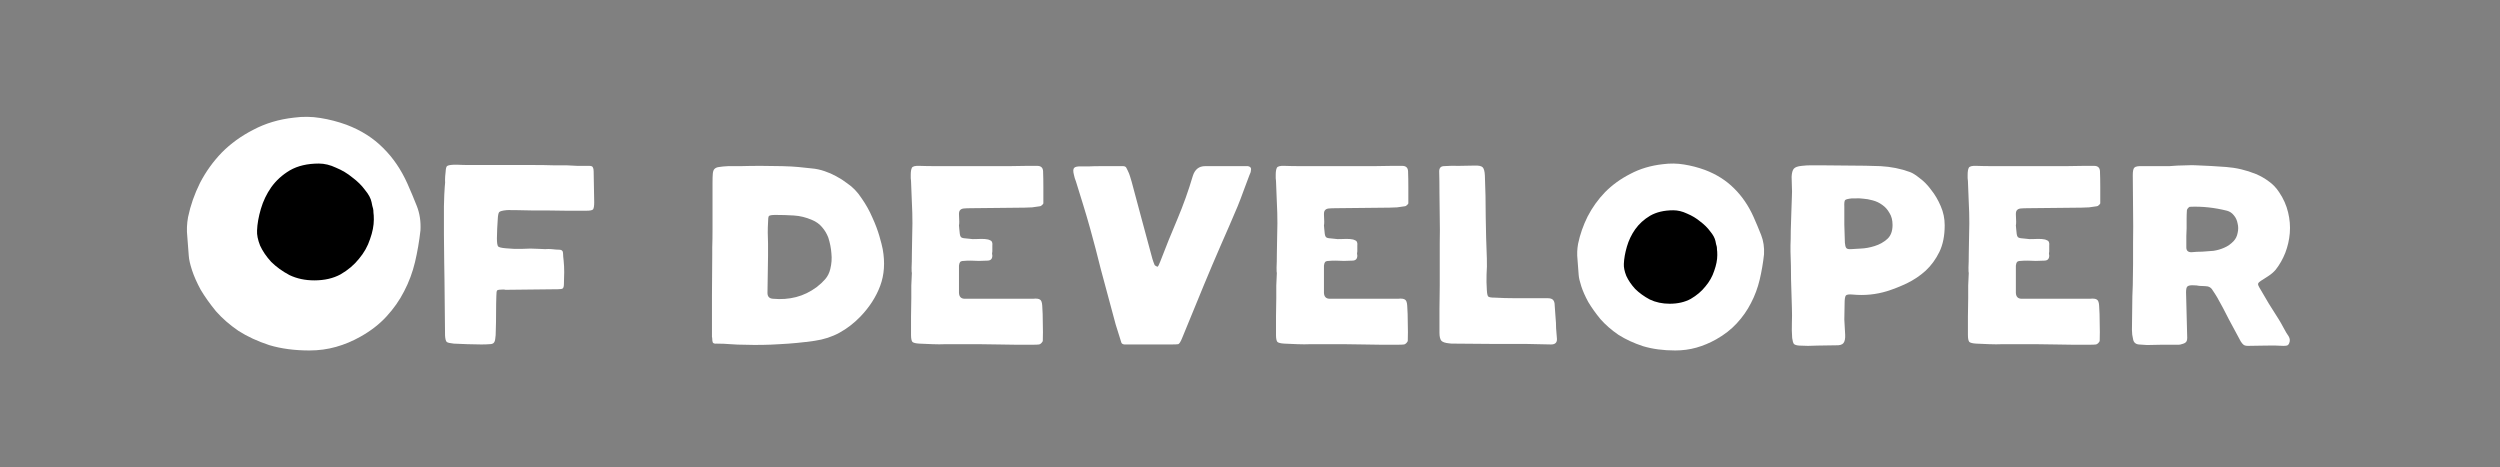 <svg class="svg-developer" viewBox="0 0 107 20" fill="none" xmlns="http://www.w3.org/2000/svg">
<rect x="0" y="0" width="107" height="20" fill="#808080" stroke="none"/>
<path d="M24.232 7.075C24.392 7.083 24.552 7.091 24.712 7.099C24.88 7.099 25.048 7.099 25.216 7.099C25.304 7.099 25.356 7.119 25.372 7.159C25.396 7.199 25.408 7.255 25.408 7.327C25.416 7.551 25.42 7.775 25.42 7.999C25.42 8.223 25.424 8.443 25.432 8.659C25.432 8.811 25.416 8.911 25.384 8.959C25.352 8.999 25.256 9.019 25.096 9.019C24.808 9.019 24.52 9.019 24.232 9.019C23.944 9.019 23.656 9.015 23.368 9.007C23.16 9.007 22.956 9.007 22.756 9.007C22.556 8.999 22.352 8.995 22.144 8.995C22.064 8.995 21.984 8.995 21.904 8.995C21.832 8.987 21.756 8.987 21.676 8.995C21.508 9.011 21.404 9.039 21.364 9.079C21.332 9.119 21.312 9.219 21.304 9.379C21.296 9.531 21.288 9.667 21.28 9.787C21.28 9.907 21.276 10.043 21.268 10.195C21.268 10.379 21.284 10.495 21.316 10.543C21.348 10.583 21.46 10.611 21.652 10.627C21.884 10.651 22.116 10.659 22.348 10.651C22.588 10.635 22.824 10.635 23.056 10.651C23.144 10.659 23.236 10.663 23.332 10.663C23.428 10.655 23.52 10.655 23.608 10.663C23.752 10.679 23.856 10.687 23.92 10.687C23.992 10.687 24.04 10.703 24.064 10.735C24.088 10.759 24.1 10.803 24.1 10.867C24.1 10.931 24.108 11.027 24.124 11.155C24.14 11.315 24.148 11.479 24.148 11.647C24.148 11.815 24.144 11.979 24.136 12.139C24.136 12.243 24.12 12.311 24.088 12.343C24.056 12.367 23.988 12.379 23.884 12.379C23.524 12.387 23.164 12.391 22.804 12.391C22.444 12.391 22.084 12.395 21.724 12.403C21.692 12.403 21.66 12.403 21.628 12.403C21.604 12.395 21.576 12.391 21.544 12.391C21.4 12.391 21.312 12.403 21.28 12.427C21.256 12.451 21.244 12.531 21.244 12.667C21.236 12.883 21.232 13.127 21.232 13.399C21.232 13.671 21.228 13.915 21.22 14.131C21.22 14.291 21.212 14.415 21.196 14.503C21.188 14.583 21.164 14.643 21.124 14.683C21.084 14.715 21.024 14.731 20.944 14.731C20.864 14.739 20.748 14.743 20.596 14.743C20.396 14.735 20.2 14.731 20.008 14.731C19.816 14.723 19.62 14.715 19.42 14.707C19.26 14.691 19.16 14.667 19.12 14.635C19.08 14.595 19.056 14.503 19.048 14.359C19.04 13.959 19.036 13.563 19.036 13.171C19.036 12.771 19.032 12.371 19.024 11.971C19.024 11.819 19.02 11.563 19.012 11.203C19.004 10.835 19 10.443 19 10.027C19 9.611 19 9.215 19 8.839C19.008 8.455 19.02 8.171 19.036 7.987C19.052 7.867 19.056 7.767 19.048 7.687C19.048 7.599 19.056 7.491 19.072 7.363C19.08 7.219 19.1 7.135 19.132 7.111C19.164 7.079 19.256 7.059 19.408 7.051H19.6C19.728 7.059 19.912 7.063 20.152 7.063C20.4 7.063 20.672 7.063 20.968 7.063C21.272 7.063 21.588 7.063 21.916 7.063C22.244 7.063 22.556 7.063 22.852 7.063C23.156 7.063 23.428 7.067 23.668 7.075C23.916 7.075 24.104 7.075 24.232 7.075Z" fill="white"/>
<path d="M30.496 7.819C30.496 7.651 30.5 7.523 30.508 7.435C30.516 7.339 30.54 7.271 30.58 7.231C30.628 7.183 30.696 7.155 30.784 7.147C30.872 7.131 31 7.119 31.168 7.111C31.256 7.111 31.432 7.111 31.696 7.111C31.96 7.103 32.248 7.099 32.56 7.099C32.872 7.099 33.176 7.103 33.472 7.111C33.768 7.119 33.996 7.131 34.156 7.147C34.348 7.163 34.54 7.183 34.732 7.207C34.924 7.223 35.112 7.263 35.296 7.327C35.464 7.383 35.628 7.455 35.788 7.543C35.956 7.631 36.112 7.731 36.256 7.843C36.496 8.003 36.704 8.219 36.88 8.491C37.064 8.755 37.216 9.027 37.336 9.307C37.464 9.587 37.564 9.851 37.636 10.099C37.708 10.347 37.756 10.535 37.78 10.663C37.884 11.239 37.848 11.763 37.672 12.235C37.496 12.707 37.212 13.147 36.82 13.555C36.548 13.835 36.252 14.063 35.932 14.239C35.612 14.415 35.256 14.531 34.864 14.587C34.36 14.659 33.86 14.707 33.364 14.731C32.876 14.763 32.38 14.771 31.876 14.755C31.668 14.755 31.464 14.747 31.264 14.731C31.072 14.715 30.876 14.707 30.676 14.707C30.588 14.715 30.532 14.699 30.508 14.659C30.492 14.619 30.484 14.567 30.484 14.503C30.484 14.471 30.48 14.443 30.472 14.419C30.472 14.387 30.472 14.355 30.472 14.323C30.472 13.755 30.472 13.191 30.472 12.631C30.48 12.063 30.484 11.495 30.484 10.927C30.484 10.927 30.484 10.815 30.484 10.591C30.492 10.367 30.496 10.095 30.496 9.775C30.496 9.447 30.496 9.107 30.496 8.755C30.496 8.395 30.496 8.083 30.496 7.819ZM32.872 10.951C32.872 11.215 32.868 11.479 32.86 11.743C32.86 12.007 32.856 12.271 32.848 12.535C32.848 12.695 32.928 12.779 33.088 12.787C33.432 12.819 33.76 12.795 34.072 12.715C34.384 12.635 34.68 12.491 34.96 12.283C35.096 12.179 35.216 12.067 35.32 11.947C35.424 11.827 35.496 11.683 35.536 11.515C35.592 11.291 35.608 11.067 35.584 10.843C35.568 10.619 35.524 10.395 35.452 10.171C35.388 10.003 35.3 9.855 35.188 9.727C35.076 9.591 34.932 9.487 34.756 9.415C34.5 9.303 34.24 9.239 33.976 9.223C33.72 9.207 33.46 9.199 33.196 9.199C33.036 9.199 32.94 9.215 32.908 9.247C32.884 9.279 32.872 9.375 32.872 9.535C32.864 9.655 32.86 9.795 32.86 9.955C32.868 10.115 32.872 10.271 32.872 10.423V10.951Z" fill="white"/>
<path d="M39.052 9.559C39.052 9.255 39.044 8.955 39.028 8.659C39.02 8.355 39.008 8.051 38.992 7.747C38.992 7.707 38.988 7.667 38.98 7.627C38.98 7.579 38.98 7.531 38.98 7.483C38.98 7.347 38.996 7.247 39.028 7.183C39.06 7.119 39.168 7.091 39.352 7.099C39.56 7.107 39.82 7.111 40.132 7.111C40.452 7.111 40.784 7.111 41.128 7.111C41.48 7.111 41.836 7.111 42.196 7.111C42.556 7.111 42.884 7.111 43.18 7.111C43.484 7.103 43.744 7.099 43.96 7.099C44.176 7.099 44.32 7.099 44.392 7.099C44.552 7.099 44.636 7.175 44.644 7.327C44.652 7.535 44.656 7.763 44.656 8.011C44.656 8.259 44.656 8.487 44.656 8.695C44.656 8.719 44.636 8.747 44.596 8.779C44.564 8.811 44.536 8.827 44.512 8.827C44.4 8.843 44.288 8.859 44.176 8.875C44.072 8.883 43.964 8.887 43.852 8.887C43.46 8.895 43.08 8.899 42.712 8.899C42.344 8.899 41.964 8.903 41.572 8.911C41.436 8.911 41.328 8.915 41.248 8.923C41.176 8.931 41.124 8.955 41.092 8.995C41.06 9.027 41.044 9.083 41.044 9.163C41.044 9.235 41.048 9.343 41.056 9.487C41.056 9.567 41.052 9.619 41.044 9.643C41.044 9.667 41.048 9.715 41.056 9.787C41.064 9.883 41.072 9.959 41.08 10.015C41.088 10.071 41.104 10.115 41.128 10.147C41.152 10.171 41.192 10.187 41.248 10.195C41.304 10.203 41.384 10.211 41.488 10.219C41.568 10.235 41.676 10.239 41.812 10.231C41.956 10.223 42.072 10.223 42.16 10.231C42.256 10.239 42.324 10.255 42.364 10.279C42.412 10.295 42.444 10.323 42.46 10.363C42.476 10.403 42.48 10.455 42.472 10.519C42.472 10.583 42.472 10.663 42.472 10.759C42.472 10.791 42.468 10.823 42.46 10.855C42.46 10.879 42.464 10.907 42.472 10.939C42.472 11.083 42.4 11.155 42.256 11.155C42.016 11.171 41.78 11.171 41.548 11.155C41.42 11.155 41.32 11.159 41.248 11.167C41.176 11.167 41.124 11.183 41.092 11.215C41.068 11.247 41.052 11.299 41.044 11.371C41.044 11.435 41.044 11.527 41.044 11.647V12.535C41.052 12.703 41.136 12.787 41.296 12.787H44.212C44.356 12.771 44.456 12.783 44.512 12.823C44.568 12.855 44.6 12.943 44.608 13.087C44.624 13.311 44.632 13.559 44.632 13.831C44.64 14.103 44.64 14.351 44.632 14.575C44.632 14.607 44.612 14.643 44.572 14.683C44.54 14.715 44.508 14.735 44.476 14.743C44.428 14.751 44.316 14.755 44.14 14.755C43.972 14.755 43.764 14.755 43.516 14.755C43.276 14.755 43.012 14.751 42.724 14.743C42.436 14.743 42.152 14.739 41.872 14.731C41.592 14.731 41.328 14.731 41.08 14.731C40.832 14.731 40.632 14.731 40.48 14.731C40.296 14.739 40.108 14.739 39.916 14.731C39.724 14.723 39.536 14.715 39.352 14.707C39.2 14.699 39.1 14.675 39.052 14.635C39.012 14.587 38.992 14.487 38.992 14.335C38.992 14.071 38.992 13.807 38.992 13.543C38.992 13.279 38.996 13.015 39.004 12.751C39.004 12.567 39.004 12.391 39.004 12.223C39.012 12.047 39.02 11.867 39.028 11.683C39.02 11.683 39.016 11.607 39.016 11.455C39.024 11.295 39.028 11.107 39.028 10.891C39.036 10.667 39.04 10.435 39.04 10.195C39.048 9.947 39.052 9.735 39.052 9.559Z" fill="white"/>
<path d="M48.064 7.111C48.136 7.111 48.184 7.135 48.208 7.183C48.232 7.223 48.252 7.263 48.268 7.303C48.308 7.383 48.34 7.463 48.364 7.543C48.388 7.623 48.412 7.703 48.436 7.783C48.588 8.335 48.736 8.887 48.88 9.439C49.024 9.983 49.172 10.531 49.324 11.083C49.348 11.163 49.38 11.251 49.42 11.347C49.436 11.363 49.452 11.375 49.468 11.383C49.492 11.391 49.512 11.403 49.528 11.419C49.544 11.419 49.564 11.399 49.588 11.359C49.62 11.279 49.644 11.223 49.66 11.191C49.892 10.583 50.136 9.979 50.392 9.379C50.648 8.771 50.868 8.155 51.052 7.531C51.14 7.251 51.316 7.111 51.58 7.111C51.7 7.111 51.86 7.111 52.06 7.111C52.26 7.111 52.456 7.111 52.648 7.111C52.848 7.111 53.02 7.111 53.164 7.111C53.316 7.111 53.4 7.111 53.416 7.111C53.528 7.135 53.568 7.203 53.536 7.315C53.536 7.347 53.528 7.379 53.512 7.411C53.504 7.435 53.492 7.463 53.476 7.495C53.388 7.719 53.304 7.943 53.224 8.167C53.144 8.391 53.06 8.611 52.972 8.827C52.732 9.395 52.488 9.959 52.24 10.519C52 11.071 51.764 11.627 51.532 12.187C51.372 12.571 51.216 12.951 51.064 13.327C50.912 13.695 50.756 14.075 50.596 14.467C50.532 14.627 50.476 14.715 50.428 14.731C50.38 14.739 50.28 14.743 50.128 14.743H48.124C48.052 14.735 48.008 14.707 47.992 14.659C47.976 14.611 47.96 14.559 47.944 14.503C47.88 14.295 47.816 14.091 47.752 13.891C47.696 13.683 47.64 13.475 47.584 13.267C47.424 12.683 47.268 12.103 47.116 11.527C46.972 10.943 46.82 10.363 46.66 9.787C46.564 9.443 46.464 9.103 46.36 8.767C46.256 8.431 46.152 8.095 46.048 7.759C46.032 7.711 46.016 7.667 46 7.627C45.992 7.579 45.98 7.531 45.964 7.483C45.924 7.331 45.928 7.231 45.976 7.183C46.024 7.135 46.128 7.115 46.288 7.123C46.32 7.123 46.416 7.123 46.576 7.123C46.736 7.115 46.912 7.111 47.104 7.111C47.304 7.111 47.496 7.111 47.68 7.111C47.864 7.111 47.992 7.111 48.064 7.111Z" fill="white"/>
<path d="M54.673 9.559C54.673 9.255 54.665 8.955 54.649 8.659C54.641 8.355 54.629 8.051 54.613 7.747C54.613 7.707 54.609 7.667 54.601 7.627C54.601 7.579 54.601 7.531 54.601 7.483C54.601 7.347 54.617 7.247 54.649 7.183C54.681 7.119 54.789 7.091 54.973 7.099C55.181 7.107 55.441 7.111 55.753 7.111C56.073 7.111 56.405 7.111 56.749 7.111C57.101 7.111 57.457 7.111 57.817 7.111C58.177 7.111 58.505 7.111 58.801 7.111C59.105 7.103 59.365 7.099 59.581 7.099C59.797 7.099 59.941 7.099 60.013 7.099C60.173 7.099 60.257 7.175 60.265 7.327C60.273 7.535 60.277 7.763 60.277 8.011C60.277 8.259 60.277 8.487 60.277 8.695C60.277 8.719 60.257 8.747 60.217 8.779C60.185 8.811 60.157 8.827 60.133 8.827C60.021 8.843 59.909 8.859 59.797 8.875C59.693 8.883 59.585 8.887 59.473 8.887C59.081 8.895 58.701 8.899 58.333 8.899C57.965 8.899 57.585 8.903 57.193 8.911C57.057 8.911 56.949 8.915 56.869 8.923C56.797 8.931 56.745 8.955 56.713 8.995C56.681 9.027 56.665 9.083 56.665 9.163C56.665 9.235 56.669 9.343 56.677 9.487C56.677 9.567 56.673 9.619 56.665 9.643C56.665 9.667 56.669 9.715 56.677 9.787C56.685 9.883 56.693 9.959 56.701 10.015C56.709 10.071 56.725 10.115 56.749 10.147C56.773 10.171 56.813 10.187 56.869 10.195C56.925 10.203 57.005 10.211 57.109 10.219C57.189 10.235 57.297 10.239 57.433 10.231C57.577 10.223 57.693 10.223 57.781 10.231C57.877 10.239 57.945 10.255 57.985 10.279C58.033 10.295 58.065 10.323 58.081 10.363C58.097 10.403 58.101 10.455 58.093 10.519C58.093 10.583 58.093 10.663 58.093 10.759C58.093 10.791 58.089 10.823 58.081 10.855C58.081 10.879 58.085 10.907 58.093 10.939C58.093 11.083 58.021 11.155 57.877 11.155C57.637 11.171 57.401 11.171 57.169 11.155C57.041 11.155 56.941 11.159 56.869 11.167C56.797 11.167 56.745 11.183 56.713 11.215C56.689 11.247 56.673 11.299 56.665 11.371C56.665 11.435 56.665 11.527 56.665 11.647V12.535C56.673 12.703 56.757 12.787 56.917 12.787H59.833C59.977 12.771 60.077 12.783 60.133 12.823C60.189 12.855 60.221 12.943 60.229 13.087C60.245 13.311 60.253 13.559 60.253 13.831C60.261 14.103 60.261 14.351 60.253 14.575C60.253 14.607 60.233 14.643 60.193 14.683C60.161 14.715 60.129 14.735 60.097 14.743C60.049 14.751 59.937 14.755 59.761 14.755C59.593 14.755 59.385 14.755 59.137 14.755C58.897 14.755 58.633 14.751 58.345 14.743C58.057 14.743 57.773 14.739 57.493 14.731C57.213 14.731 56.949 14.731 56.701 14.731C56.453 14.731 56.253 14.731 56.101 14.731C55.917 14.739 55.729 14.739 55.537 14.731C55.345 14.723 55.157 14.715 54.973 14.707C54.821 14.699 54.721 14.675 54.673 14.635C54.633 14.587 54.613 14.487 54.613 14.335C54.613 14.071 54.613 13.807 54.613 13.543C54.613 13.279 54.617 13.015 54.625 12.751C54.625 12.567 54.625 12.391 54.625 12.223C54.633 12.047 54.641 11.867 54.649 11.683C54.641 11.683 54.637 11.607 54.637 11.455C54.645 11.295 54.649 11.107 54.649 10.891C54.657 10.667 54.661 10.435 54.661 10.195C54.669 9.947 54.673 9.735 54.673 9.559Z" fill="white"/>
<path d="M61.597 7.339C61.597 7.195 61.661 7.119 61.789 7.111C62.021 7.095 62.237 7.091 62.437 7.099C62.645 7.099 62.865 7.095 63.097 7.087C63.281 7.079 63.401 7.103 63.457 7.159C63.513 7.215 63.545 7.335 63.553 7.519C63.577 8.087 63.589 8.679 63.589 9.295C63.597 9.903 63.613 10.491 63.637 11.059C63.645 11.299 63.641 11.527 63.625 11.743C63.617 11.959 63.621 12.183 63.637 12.415C63.645 12.567 63.665 12.659 63.697 12.691C63.729 12.723 63.825 12.739 63.985 12.739C64.265 12.755 64.545 12.763 64.825 12.763C65.105 12.763 65.385 12.763 65.665 12.763C65.921 12.763 66.109 12.763 66.229 12.763C66.349 12.763 66.429 12.787 66.469 12.835C66.517 12.883 66.541 12.963 66.541 13.075C66.549 13.187 66.561 13.355 66.577 13.579C66.593 13.739 66.601 13.895 66.601 14.047C66.609 14.191 66.621 14.343 66.637 14.503C66.645 14.663 66.561 14.743 66.385 14.743C66.201 14.735 66.013 14.731 65.821 14.731C65.629 14.723 65.437 14.719 65.245 14.719C64.741 14.719 64.245 14.719 63.757 14.719C63.269 14.719 62.777 14.715 62.281 14.707C62.233 14.707 62.185 14.707 62.137 14.707C62.097 14.707 62.057 14.703 62.017 14.695C61.857 14.679 61.749 14.643 61.693 14.587C61.637 14.523 61.609 14.407 61.609 14.239C61.609 13.903 61.609 13.567 61.609 13.231C61.617 12.887 61.621 12.547 61.621 12.211C61.621 12.211 61.621 12.127 61.621 11.959C61.621 11.791 61.621 11.571 61.621 11.299C61.621 11.027 61.621 10.719 61.621 10.375C61.629 10.023 61.629 9.667 61.621 9.307C61.621 8.939 61.617 8.587 61.609 8.251C61.609 7.907 61.605 7.603 61.597 7.339Z" fill="white"/>
<path d="M76.693 8.407C76.701 8.271 76.701 8.135 76.693 7.999C76.685 7.855 76.681 7.711 76.681 7.567C76.689 7.399 76.721 7.283 76.777 7.219C76.833 7.155 76.945 7.115 77.113 7.099C77.249 7.083 77.381 7.075 77.509 7.075C77.637 7.075 77.765 7.075 77.893 7.075C78.325 7.083 78.757 7.087 79.189 7.087C79.621 7.087 80.053 7.095 80.485 7.111C80.933 7.135 81.353 7.219 81.745 7.363C81.857 7.403 81.997 7.491 82.165 7.627C82.341 7.755 82.505 7.923 82.657 8.131C82.817 8.331 82.953 8.563 83.065 8.827C83.177 9.083 83.233 9.355 83.233 9.643C83.233 10.091 83.157 10.471 83.005 10.783C82.853 11.095 82.657 11.363 82.417 11.587C82.177 11.803 81.909 11.983 81.613 12.127C81.325 12.263 81.041 12.375 80.761 12.463C80.289 12.607 79.801 12.655 79.297 12.607C79.129 12.591 79.029 12.607 78.997 12.655C78.965 12.703 78.949 12.819 78.949 13.003C78.941 13.243 78.937 13.467 78.937 13.675C78.945 13.875 78.957 14.091 78.973 14.323C78.981 14.491 78.957 14.611 78.901 14.683C78.845 14.755 78.733 14.787 78.565 14.779C78.317 14.779 78.057 14.783 77.785 14.791C77.513 14.807 77.253 14.807 77.005 14.791C76.893 14.783 76.817 14.759 76.777 14.719C76.745 14.671 76.721 14.587 76.705 14.467C76.689 14.251 76.685 14.035 76.693 13.819C76.701 13.603 76.701 13.387 76.693 13.171C76.677 12.763 76.665 12.363 76.657 11.971C76.657 11.571 76.649 11.167 76.633 10.759C76.633 10.759 76.633 10.675 76.633 10.507C76.641 10.331 76.645 10.123 76.645 9.883C76.653 9.635 76.661 9.375 76.669 9.103C76.677 8.831 76.685 8.599 76.693 8.407ZM79.261 8.491C79.101 8.507 79.005 8.531 78.973 8.563C78.941 8.595 78.929 8.691 78.937 8.851C78.937 9.067 78.937 9.323 78.937 9.619C78.945 9.915 78.953 10.171 78.961 10.387C78.969 10.499 78.989 10.575 79.021 10.615C79.053 10.655 79.121 10.671 79.225 10.663C79.305 10.655 79.441 10.647 79.633 10.639C79.833 10.631 80.033 10.595 80.233 10.531C80.441 10.467 80.621 10.367 80.773 10.231C80.925 10.095 81.001 9.895 81.001 9.631C81.001 9.423 80.957 9.251 80.869 9.115C80.789 8.971 80.685 8.855 80.557 8.767C80.437 8.679 80.301 8.615 80.149 8.575C80.005 8.535 79.869 8.511 79.741 8.503C79.613 8.487 79.505 8.483 79.417 8.491C79.329 8.491 79.277 8.491 79.261 8.491Z" fill="white"/>
<path d="M84.287 9.559C84.287 9.255 84.279 8.955 84.263 8.659C84.255 8.355 84.243 8.051 84.227 7.747C84.227 7.707 84.223 7.667 84.215 7.627C84.215 7.579 84.215 7.531 84.215 7.483C84.215 7.347 84.231 7.247 84.263 7.183C84.295 7.119 84.403 7.091 84.587 7.099C84.795 7.107 85.055 7.111 85.367 7.111C85.687 7.111 86.019 7.111 86.363 7.111C86.715 7.111 87.071 7.111 87.431 7.111C87.791 7.111 88.119 7.111 88.415 7.111C88.719 7.103 88.979 7.099 89.195 7.099C89.411 7.099 89.555 7.099 89.627 7.099C89.787 7.099 89.871 7.175 89.879 7.327C89.887 7.535 89.891 7.763 89.891 8.011C89.891 8.259 89.891 8.487 89.891 8.695C89.891 8.719 89.871 8.747 89.831 8.779C89.799 8.811 89.771 8.827 89.747 8.827C89.635 8.843 89.523 8.859 89.411 8.875C89.307 8.883 89.199 8.887 89.087 8.887C88.695 8.895 88.315 8.899 87.947 8.899C87.579 8.899 87.199 8.903 86.807 8.911C86.671 8.911 86.563 8.915 86.483 8.923C86.411 8.931 86.359 8.955 86.327 8.995C86.295 9.027 86.279 9.083 86.279 9.163C86.279 9.235 86.283 9.343 86.291 9.487C86.291 9.567 86.287 9.619 86.279 9.643C86.279 9.667 86.283 9.715 86.291 9.787C86.299 9.883 86.307 9.959 86.315 10.015C86.323 10.071 86.339 10.115 86.363 10.147C86.387 10.171 86.427 10.187 86.483 10.195C86.539 10.203 86.619 10.211 86.723 10.219C86.803 10.235 86.911 10.239 87.047 10.231C87.191 10.223 87.307 10.223 87.395 10.231C87.491 10.239 87.559 10.255 87.599 10.279C87.647 10.295 87.679 10.323 87.695 10.363C87.711 10.403 87.715 10.455 87.707 10.519C87.707 10.583 87.707 10.663 87.707 10.759C87.707 10.791 87.703 10.823 87.695 10.855C87.695 10.879 87.699 10.907 87.707 10.939C87.707 11.083 87.635 11.155 87.491 11.155C87.251 11.171 87.015 11.171 86.783 11.155C86.655 11.155 86.555 11.159 86.483 11.167C86.411 11.167 86.359 11.183 86.327 11.215C86.303 11.247 86.287 11.299 86.279 11.371C86.279 11.435 86.279 11.527 86.279 11.647V12.535C86.287 12.703 86.371 12.787 86.531 12.787H89.447C89.591 12.771 89.691 12.783 89.747 12.823C89.803 12.855 89.835 12.943 89.843 13.087C89.859 13.311 89.867 13.559 89.867 13.831C89.875 14.103 89.875 14.351 89.867 14.575C89.867 14.607 89.847 14.643 89.807 14.683C89.775 14.715 89.743 14.735 89.711 14.743C89.663 14.751 89.551 14.755 89.375 14.755C89.207 14.755 88.999 14.755 88.751 14.755C88.511 14.755 88.247 14.751 87.959 14.743C87.671 14.743 87.387 14.739 87.107 14.731C86.827 14.731 86.563 14.731 86.315 14.731C86.067 14.731 85.867 14.731 85.715 14.731C85.531 14.739 85.343 14.739 85.151 14.731C84.959 14.723 84.771 14.715 84.587 14.707C84.435 14.699 84.335 14.675 84.287 14.635C84.247 14.587 84.227 14.487 84.227 14.335C84.227 14.071 84.227 13.807 84.227 13.543C84.227 13.279 84.231 13.015 84.239 12.751C84.239 12.567 84.239 12.391 84.239 12.223C84.247 12.047 84.255 11.867 84.263 11.683C84.255 11.683 84.251 11.607 84.251 11.455C84.259 11.295 84.263 11.107 84.263 10.891C84.271 10.667 84.275 10.435 84.275 10.195C84.283 9.947 84.287 9.735 84.287 9.559Z" fill="white"/>
<path d="M93.995 7.075C94.427 7.091 94.855 7.115 95.279 7.147C95.711 7.179 96.135 7.279 96.551 7.447C96.759 7.535 96.947 7.643 97.115 7.771C97.283 7.891 97.427 8.043 97.547 8.227C97.731 8.499 97.859 8.787 97.931 9.091C98.003 9.387 98.027 9.683 98.003 9.979C97.979 10.267 97.915 10.547 97.811 10.819C97.707 11.083 97.571 11.323 97.403 11.539C97.323 11.635 97.223 11.723 97.103 11.803C96.991 11.875 96.879 11.947 96.767 12.019C96.703 12.059 96.663 12.099 96.647 12.139C96.639 12.179 96.655 12.231 96.695 12.295C96.831 12.527 96.967 12.759 97.103 12.991C97.247 13.215 97.391 13.443 97.535 13.675C97.591 13.763 97.659 13.883 97.739 14.035C97.819 14.187 97.891 14.307 97.955 14.395C98.011 14.491 98.019 14.587 97.979 14.683C97.955 14.747 97.919 14.783 97.871 14.791C97.831 14.799 97.783 14.803 97.727 14.803C97.471 14.787 97.219 14.783 96.971 14.791C96.723 14.799 96.471 14.803 96.215 14.803C96.127 14.803 96.063 14.787 96.023 14.755C95.983 14.723 95.943 14.675 95.903 14.611C95.751 14.331 95.583 14.019 95.399 13.675C95.223 13.323 95.055 13.007 94.895 12.727C94.863 12.671 94.831 12.619 94.799 12.571C94.767 12.523 94.735 12.475 94.703 12.427C94.639 12.307 94.531 12.247 94.379 12.247C94.291 12.247 94.207 12.243 94.127 12.235C94.055 12.219 93.975 12.211 93.887 12.211C93.759 12.203 93.671 12.219 93.623 12.259C93.583 12.291 93.563 12.375 93.563 12.511C93.571 12.823 93.579 13.135 93.587 13.447C93.595 13.759 93.603 14.071 93.611 14.383C93.619 14.495 93.607 14.575 93.575 14.623C93.543 14.671 93.475 14.707 93.371 14.731C93.331 14.747 93.287 14.755 93.239 14.755C93.191 14.755 93.147 14.755 93.107 14.755C92.899 14.755 92.695 14.755 92.495 14.755C92.303 14.763 92.103 14.767 91.895 14.767C91.831 14.767 91.771 14.763 91.715 14.755C91.659 14.755 91.599 14.751 91.535 14.743C91.399 14.727 91.319 14.651 91.295 14.515C91.287 14.451 91.275 14.387 91.259 14.323C91.251 14.251 91.247 14.183 91.247 14.119C91.255 13.799 91.259 13.479 91.259 13.159C91.259 12.839 91.267 12.519 91.283 12.199C91.291 11.895 91.295 11.599 91.295 11.311C91.295 11.015 91.295 10.715 91.295 10.411C91.303 9.923 91.303 9.439 91.295 8.959C91.287 8.471 91.283 7.983 91.283 7.495C91.283 7.319 91.307 7.211 91.355 7.171C91.403 7.123 91.519 7.103 91.703 7.111H92.711C92.711 7.111 92.755 7.111 92.843 7.111C92.939 7.103 93.055 7.095 93.191 7.087C93.327 7.079 93.467 7.075 93.611 7.075C93.755 7.067 93.883 7.067 93.995 7.075ZM93.587 9.775C93.579 9.887 93.575 9.995 93.575 10.099V10.591C93.575 10.727 93.647 10.795 93.791 10.795C93.951 10.779 94.107 10.771 94.259 10.771C94.419 10.763 94.579 10.751 94.739 10.735C94.899 10.711 95.051 10.667 95.195 10.603C95.347 10.539 95.483 10.443 95.603 10.315C95.691 10.219 95.747 10.103 95.771 9.967C95.803 9.831 95.803 9.699 95.771 9.571C95.747 9.435 95.695 9.319 95.615 9.223C95.535 9.119 95.435 9.051 95.315 9.019C94.771 8.883 94.239 8.827 93.719 8.851C93.695 8.859 93.667 8.883 93.635 8.923C93.611 8.955 93.599 8.983 93.599 9.007C93.591 9.119 93.587 9.247 93.587 9.391C93.587 9.535 93.587 9.663 93.587 9.775Z" fill="white"/>
<path d="M17.996 9.857C17.944 10.325 17.866 10.778 17.763 11.215C17.659 11.653 17.504 12.07 17.297 12.467C17.101 12.853 16.847 13.214 16.537 13.55C16.237 13.876 15.87 14.161 15.435 14.405C15.094 14.598 14.742 14.746 14.38 14.847C14.018 14.949 13.64 15 13.247 15C12.606 15 12.031 14.924 11.524 14.771C11.028 14.608 10.588 14.405 10.206 14.161C9.833 13.906 9.512 13.627 9.243 13.321C8.985 13.006 8.768 12.701 8.592 12.406C8.426 12.1 8.302 11.821 8.219 11.566C8.136 11.312 8.09 11.108 8.08 10.956C8.059 10.681 8.038 10.406 8.017 10.132C7.986 9.857 7.997 9.577 8.049 9.292C8.152 8.794 8.323 8.306 8.561 7.827C8.809 7.349 9.119 6.917 9.492 6.53C9.874 6.144 10.325 5.818 10.842 5.554C11.359 5.279 11.938 5.106 12.58 5.035C12.963 4.984 13.34 4.989 13.713 5.05C14.095 5.111 14.468 5.208 14.83 5.34C15.451 5.574 15.973 5.905 16.397 6.332C16.821 6.749 17.168 7.258 17.437 7.858C17.582 8.184 17.716 8.504 17.84 8.819C17.965 9.135 18.016 9.481 17.996 9.857Z" fill="white"/>
<path d="M16 9.395C16 9.265 15.995 9.168 15.984 9.104C15.984 9.028 15.978 8.969 15.967 8.926C15.956 8.882 15.946 8.845 15.935 8.812C15.924 8.769 15.913 8.715 15.902 8.65C15.869 8.489 15.777 8.316 15.624 8.133C15.483 7.939 15.303 7.761 15.085 7.599C14.878 7.426 14.644 7.286 14.383 7.178C14.132 7.059 13.887 7 13.648 7C13.158 7 12.744 7.097 12.406 7.291C12.08 7.485 11.813 7.728 11.606 8.019C11.41 8.3 11.263 8.607 11.165 8.942C11.067 9.276 11.012 9.584 11.002 9.864C10.991 10.047 11.034 10.263 11.132 10.511C11.241 10.749 11.399 10.981 11.606 11.207C11.824 11.423 12.085 11.612 12.39 11.774C12.706 11.925 13.06 12 13.452 12C13.887 12 14.263 11.914 14.579 11.741C14.895 11.558 15.156 11.337 15.363 11.078C15.581 10.819 15.739 10.538 15.837 10.236C15.946 9.934 16 9.654 16 9.395Z" fill="black"/>
<path d="M75.5 10.886C75.459 11.26 75.397 11.622 75.314 11.972C75.231 12.322 75.107 12.656 74.941 12.973C74.784 13.283 74.581 13.572 74.333 13.84C74.093 14.101 73.799 14.329 73.452 14.524C73.178 14.678 72.897 14.796 72.607 14.878C72.318 14.959 72.016 15 71.701 15C71.188 15 70.729 14.939 70.323 14.817C69.926 14.687 69.574 14.524 69.268 14.329C68.97 14.125 68.713 13.901 68.498 13.657C68.291 13.405 68.118 13.161 67.977 12.925C67.844 12.68 67.745 12.457 67.679 12.253C67.613 12.05 67.575 11.887 67.567 11.765C67.551 11.545 67.534 11.325 67.517 11.105C67.493 10.886 67.501 10.662 67.542 10.434C67.625 10.035 67.762 9.644 67.952 9.262C68.151 8.879 68.399 8.533 68.697 8.224C69.003 7.915 69.363 7.654 69.777 7.443C70.191 7.223 70.654 7.085 71.167 7.028C71.474 6.987 71.776 6.991 72.074 7.04C72.38 7.089 72.678 7.166 72.968 7.272C73.464 7.459 73.882 7.724 74.221 8.065C74.561 8.399 74.838 8.806 75.053 9.286C75.169 9.547 75.276 9.803 75.376 10.056C75.475 10.308 75.517 10.585 75.5 10.886Z" fill="white"/>
<path d="M73.5 10.916C73.5 10.812 73.496 10.735 73.487 10.683C73.487 10.622 73.483 10.575 73.474 10.54C73.465 10.506 73.456 10.476 73.448 10.45C73.439 10.415 73.43 10.372 73.422 10.32C73.395 10.191 73.321 10.053 73.199 9.906C73.086 9.751 72.942 9.608 72.768 9.479C72.603 9.341 72.415 9.229 72.206 9.142C72.006 9.047 71.81 9 71.618 9C71.226 9 70.895 9.078 70.625 9.233C70.364 9.388 70.15 9.583 69.985 9.816C69.828 10.04 69.71 10.286 69.632 10.553C69.554 10.821 69.51 11.067 69.501 11.291C69.493 11.438 69.527 11.611 69.606 11.809C69.693 11.999 69.819 12.184 69.985 12.366C70.159 12.538 70.368 12.689 70.612 12.819C70.865 12.94 71.148 13 71.461 13C71.81 13 72.111 12.931 72.363 12.793C72.616 12.646 72.825 12.469 72.99 12.262C73.165 12.055 73.291 11.831 73.369 11.589C73.456 11.347 73.5 11.123 73.5 10.916Z" fill="black"/>
</svg>
